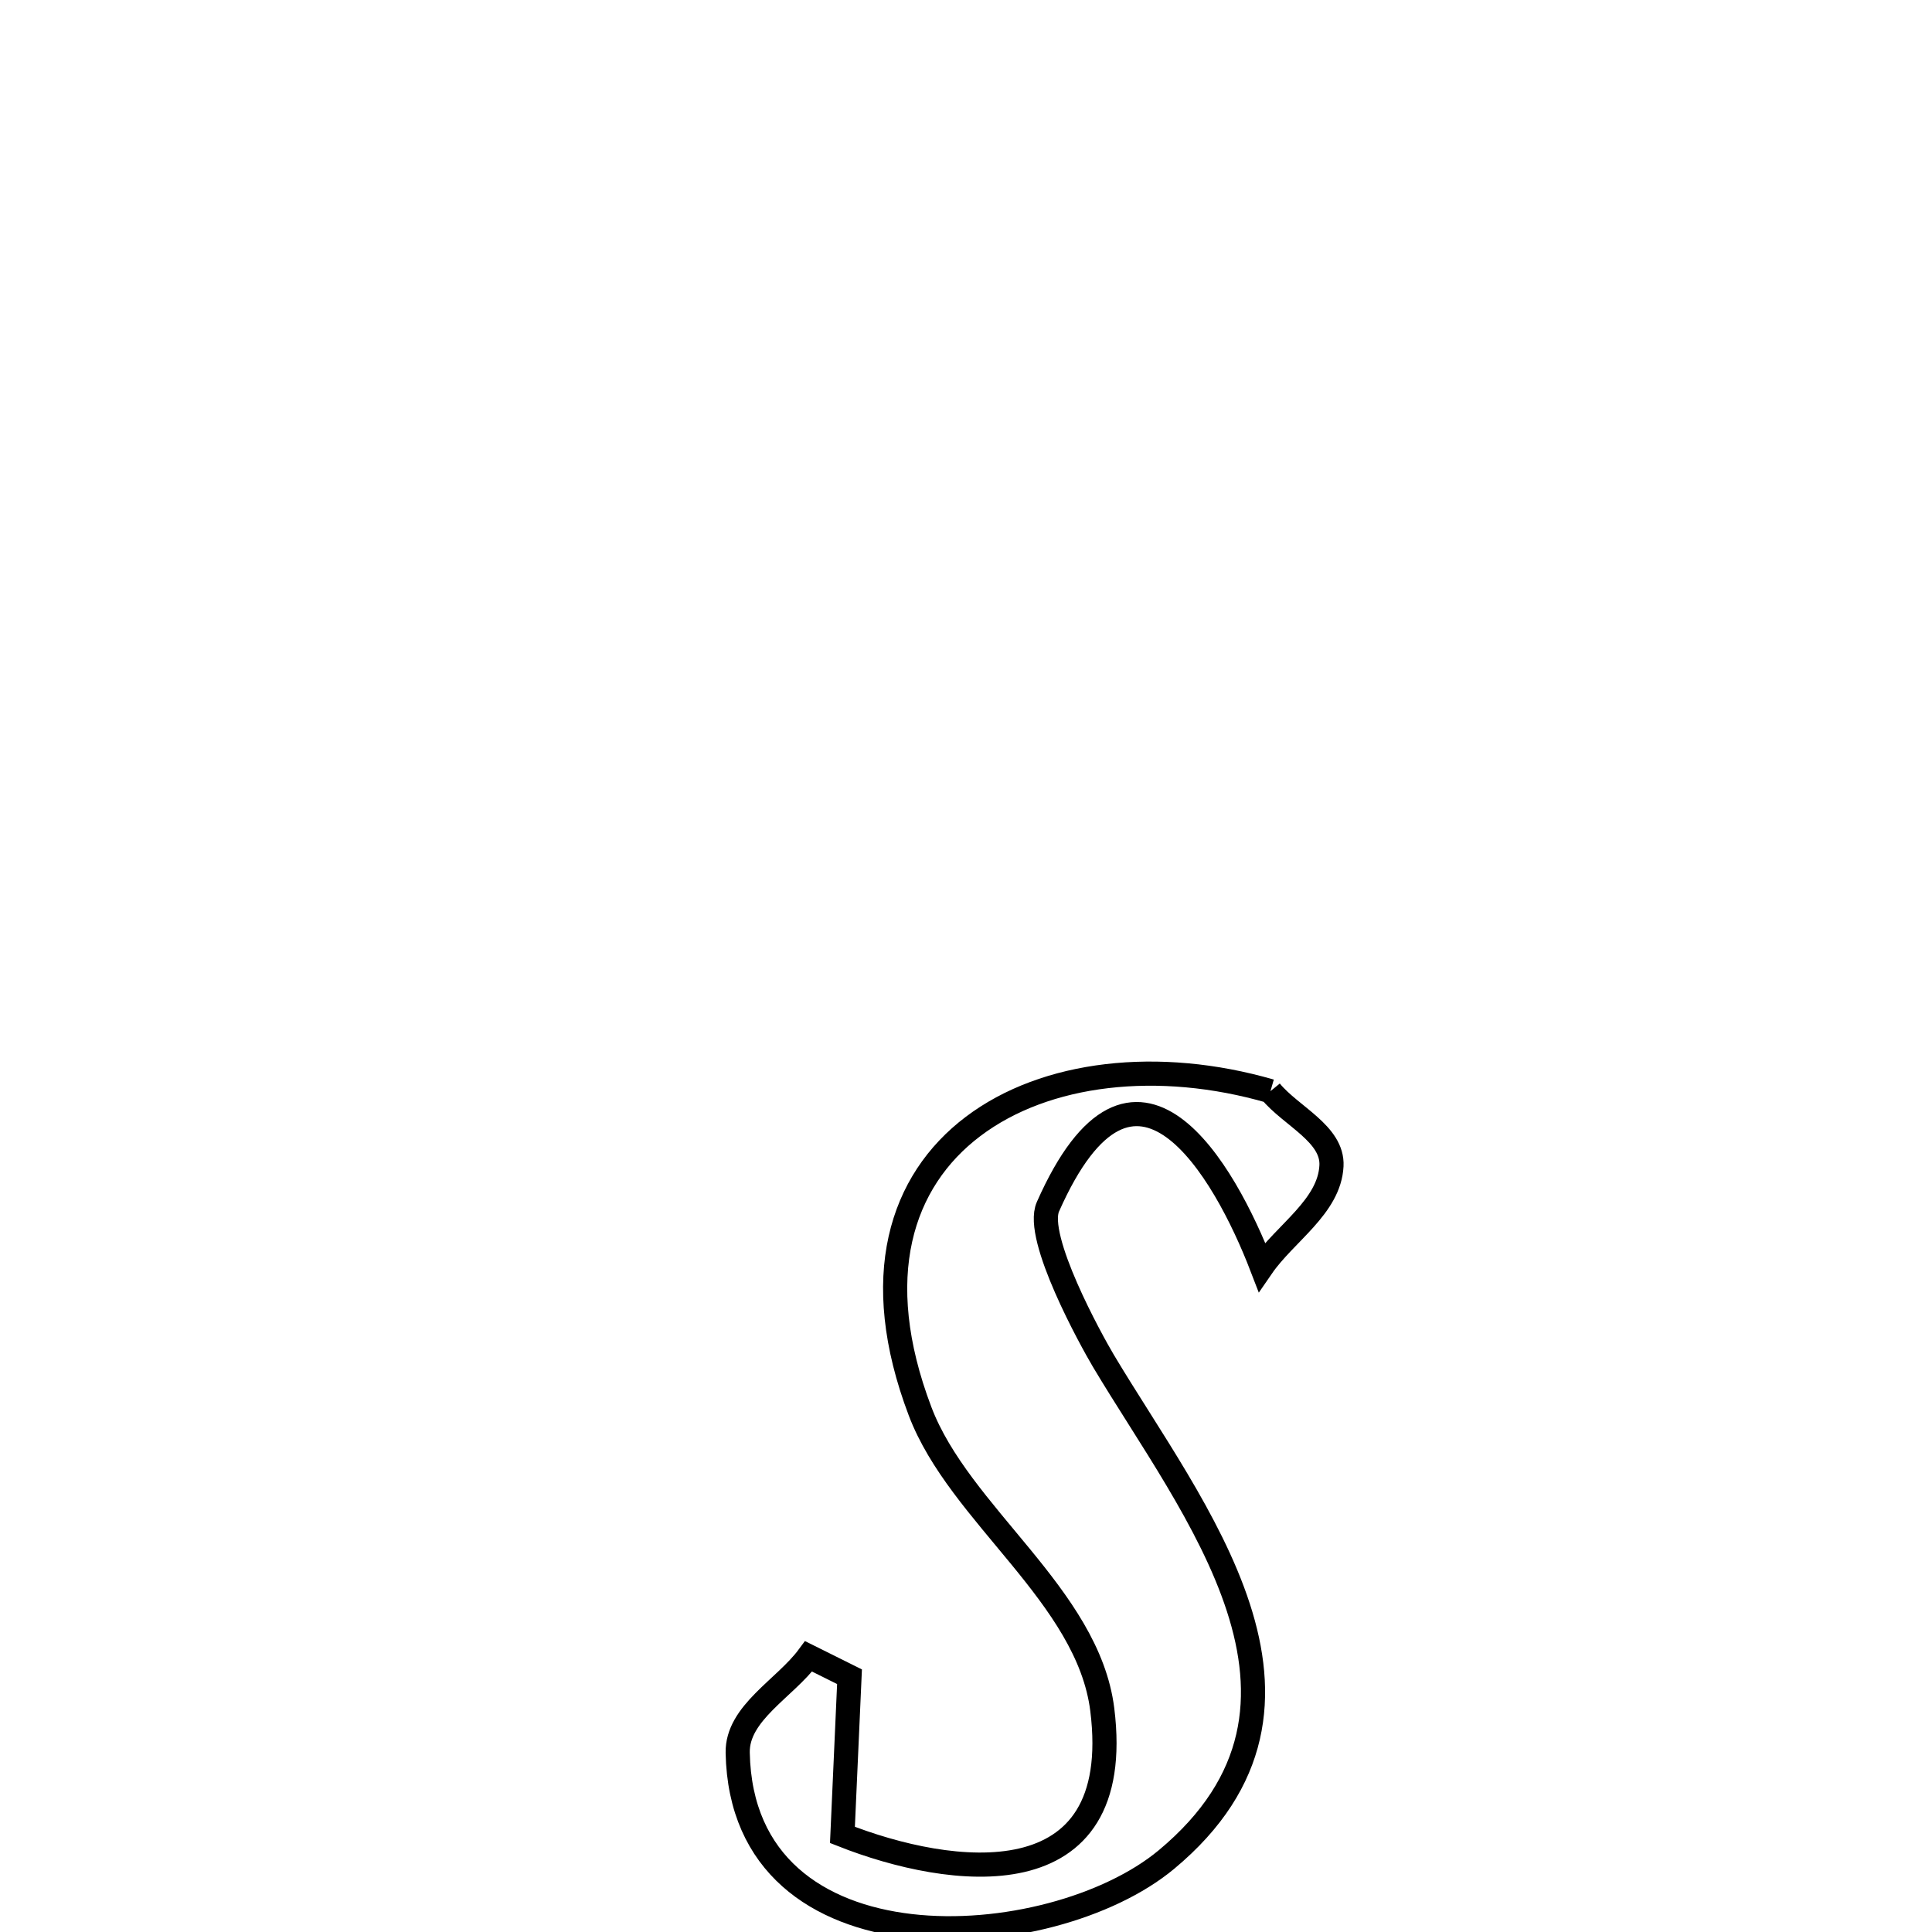 <svg xmlns="http://www.w3.org/2000/svg" viewBox="0.0 0.0 24.0 24.0" height="200px" width="200px"><path fill="none" stroke="black" stroke-width=".3" stroke-opacity="1.0"  filling="0" d="M15.782 13.555 L15.782 13.555 C16.035 13.864 16.56 14.084 16.54 14.482 C16.515 14.99 15.963 15.319 15.675 15.738 L15.675 15.738 C15.214 14.54 14.091 12.567 13.018 14.99 C12.848 15.372 13.56 16.658 13.705 16.902 C14.806 18.751 16.817 21.163 14.49 23.1 C13.056 24.293 9.219 24.552 9.164 21.774 C9.154 21.279 9.751 20.975 10.045 20.576 L10.045 20.576 C10.214 20.66 10.384 20.745 10.553 20.829 L10.553 20.829 C10.524 21.484 10.494 22.139 10.465 22.794 L10.465 22.794 C11.805 23.323 13.989 23.623 13.693 21.238 C13.516 19.822 11.916 18.818 11.429 17.53 C10.798 15.867 11.19 14.671 12.088 13.993 C12.986 13.314 14.39 13.152 15.782 13.555 L15.782 13.555"></path></svg>